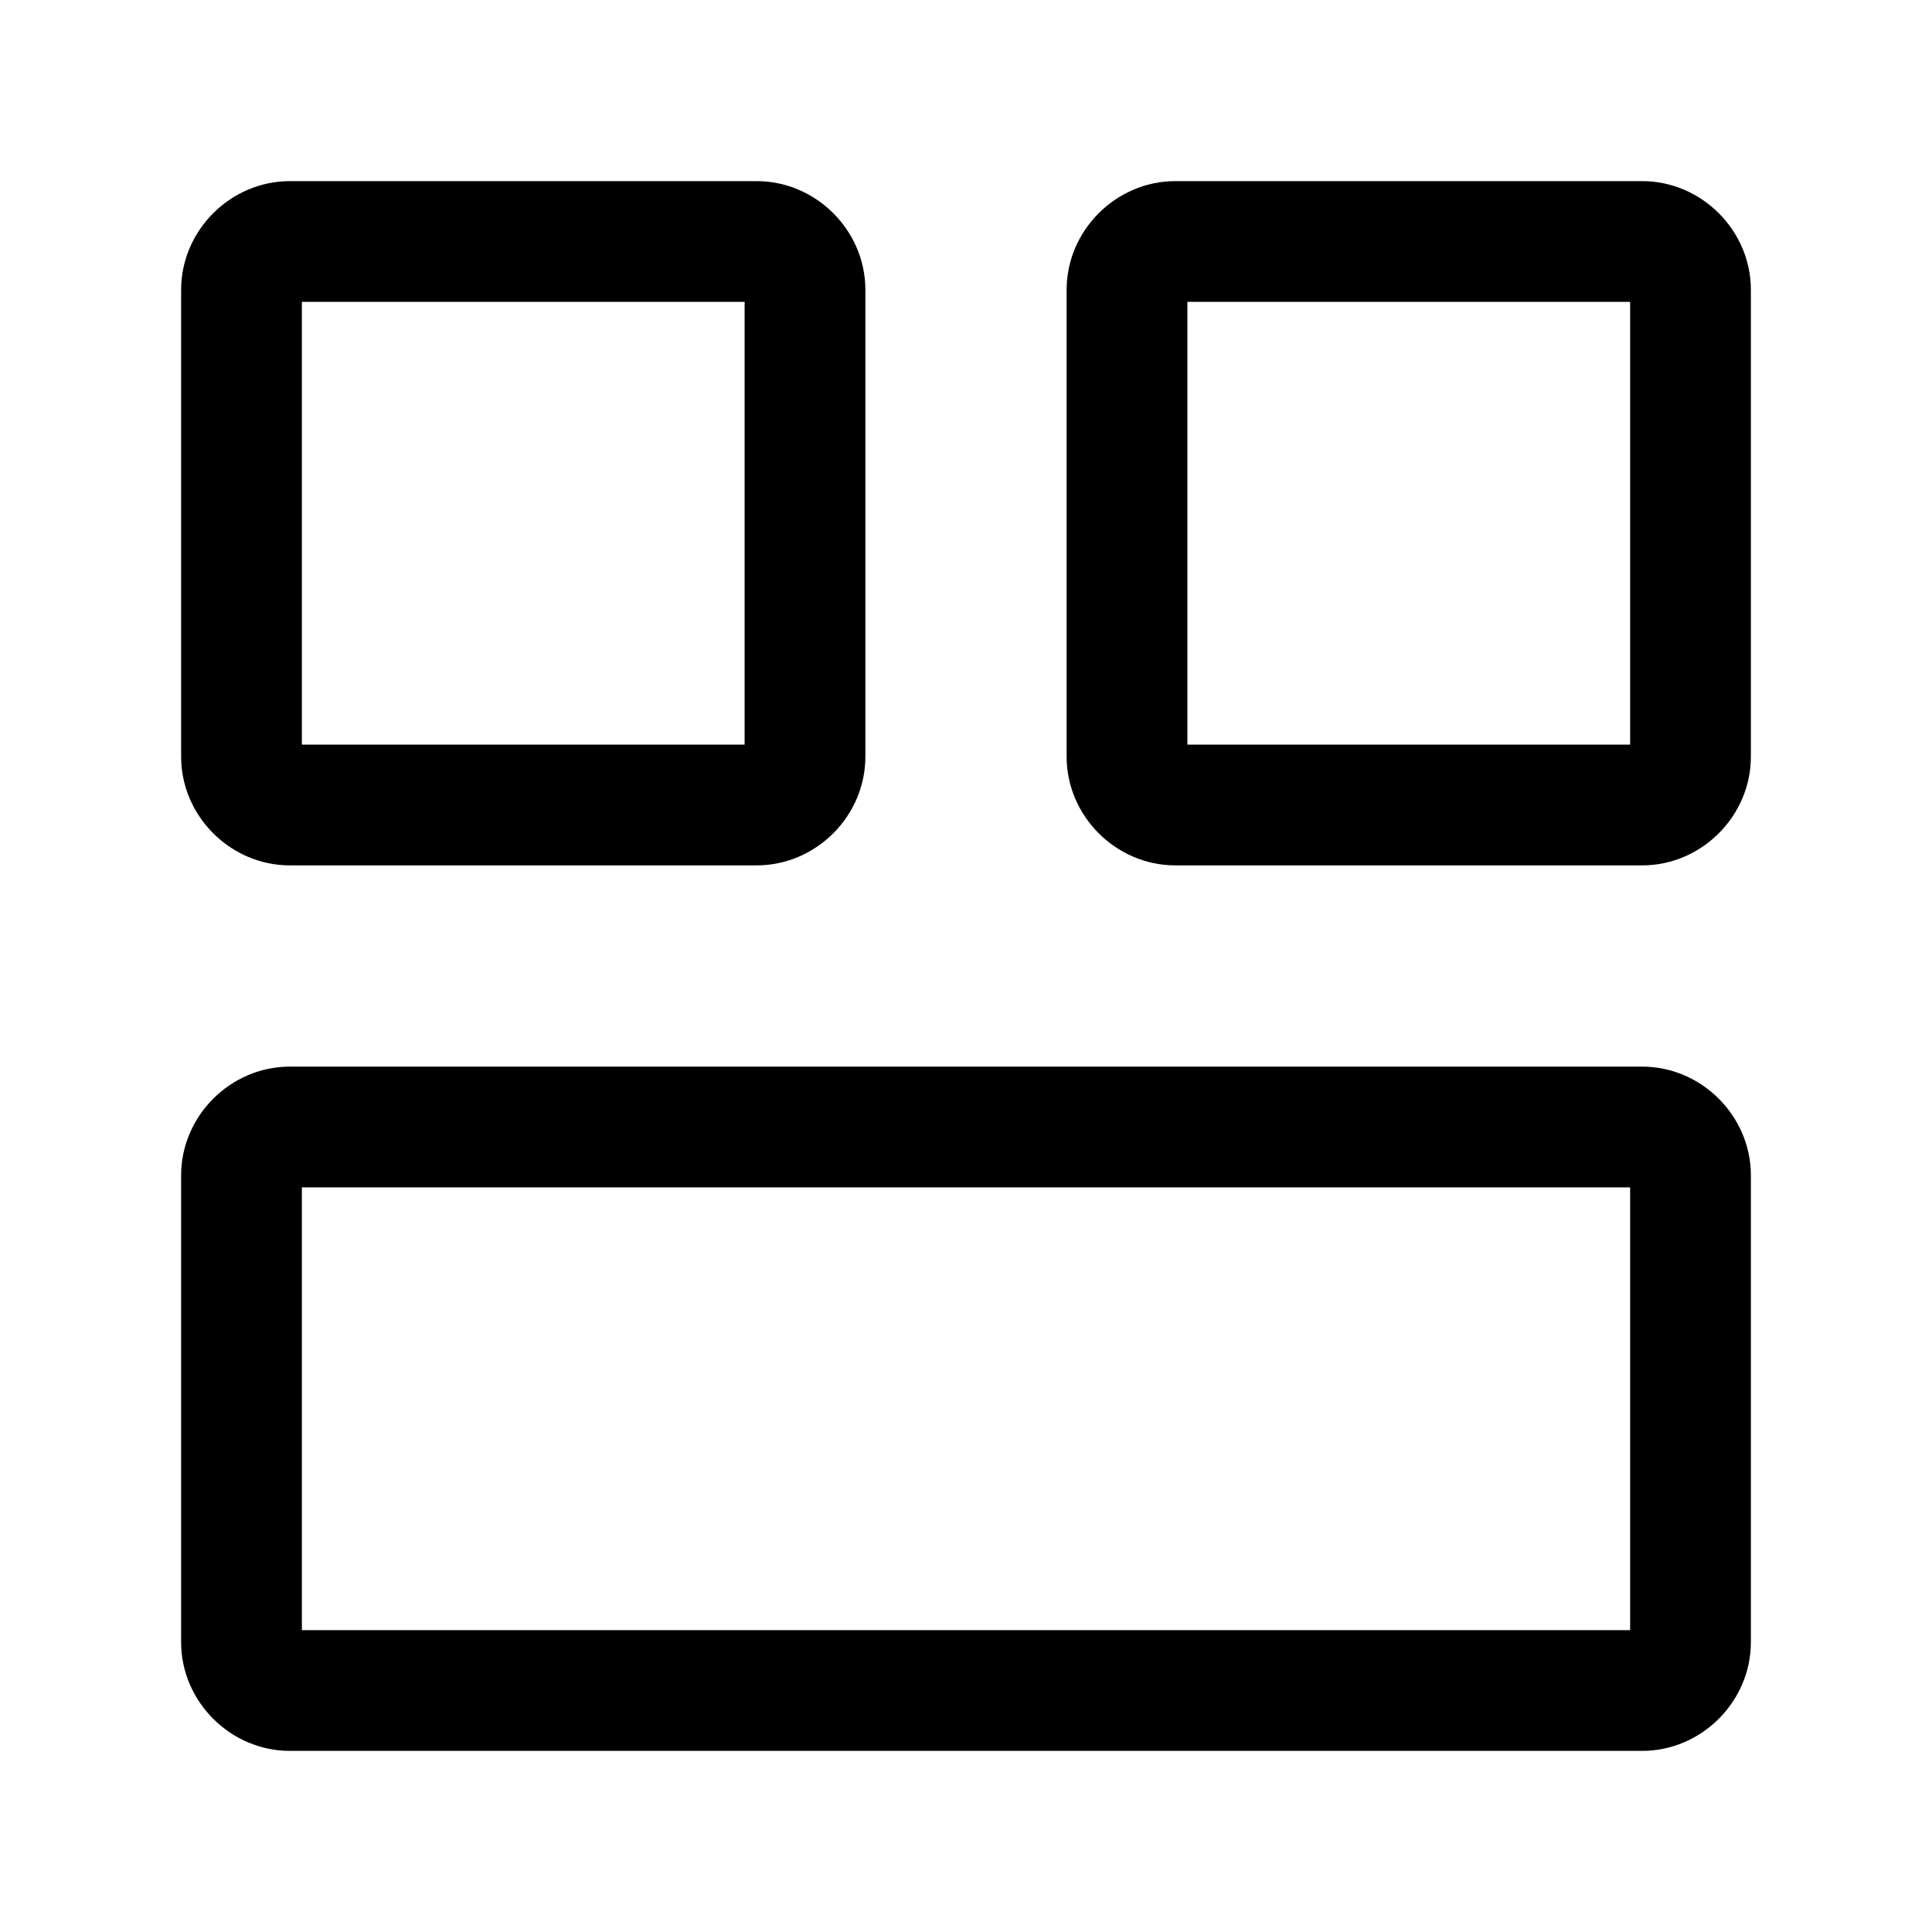 <?xml version="1.0" encoding="UTF-8" standalone="no"?>
<svg
   width="24"
   height="24"
   stroke-width="1.5"
   viewBox="0 0 24 24"
   fill="none"
   version="1.1"
   id="svg8"
   sodipodi:docname="view-structure-down.svg"
   inkscape:version="1.2.1 (9c6d41e410, 2022-07-14)"
   xmlns:inkscape="http://www.inkscape.org/namespaces/inkscape"
   xmlns:sodipodi="http://sodipodi.sourceforge.net/DTD/sodipodi-0.dtd"
   xmlns="http://www.w3.org/2000/svg"
   xmlns:svg="http://www.w3.org/2000/svg">
  <defs
     id="defs12" />
  <sodipodi:namedview
     id="namedview10"
     pagecolor="#ffffff"
     bordercolor="#666666"
     borderopacity="1.0"
     inkscape:showpageshadow="2"
     inkscape:pageopacity="0.0"
     inkscape:pagecheckerboard="0"
     inkscape:deskcolor="#d1d1d1"
     showgrid="false"
     inkscape:zoom="34.541667"
     inkscape:cx="10.364294"
     inkscape:cy="12.014475"
     inkscape:window-width="1920"
     inkscape:window-height="1009"
     inkscape:window-x="1912"
     inkscape:window-y="-8"
     inkscape:window-maximized="1"
     inkscape:current-layer="svg8" />
  <path
     style="color:#000000;fill:currentColor;-inkscape-stroke:none"
     d="M 3.6,13.25 C 2.863,13.25 2.25,13.863 2.25,14.6 v 5.801 C 2.25,21.137 2.863,21.75 3.6,21.75 H 20.4 C 21.137,21.75 21.75,21.137 21.75,20.4 V 14.6 C 21.75,13.863 21.137,13.25 20.4,13.25 Z M 3.75,14.75 h 16.5 v 5.5 H 3.75 Z"
     id="path2" />
  <path
     style="color:#000000;fill:currentColor;-inkscape-stroke:none"
     d="M 14.6,2.25 C 13.863,2.25 13.25,2.863 13.25,3.6 V 9.4 C 13.25,10.137 13.863,10.75 14.6,10.75 h 5.801 C 21.137,10.75 21.75,10.137 21.75,9.4 V 3.6 C 21.75,2.863 21.137,2.25 20.4,2.25 Z M 14.75,3.75 h 5.5 v 5.5 h -5.5 z"
     id="path4" />
  <path
     style="color:#000000;fill:currentColor;-inkscape-stroke:none"
     d="M 3.6,2.25 C 2.863,2.25 2.25,2.863 2.25,3.6 V 9.4 C 2.25,10.137 2.863,10.75 3.6,10.75 H 9.4 C 10.137,10.75 10.75,10.137 10.75,9.4 V 3.6 C 10.75,2.863 10.137,2.25 9.4,2.25 Z M 3.75,3.75 h 5.5 v 5.5 h -5.5 z"
     id="path6" />
</svg>
